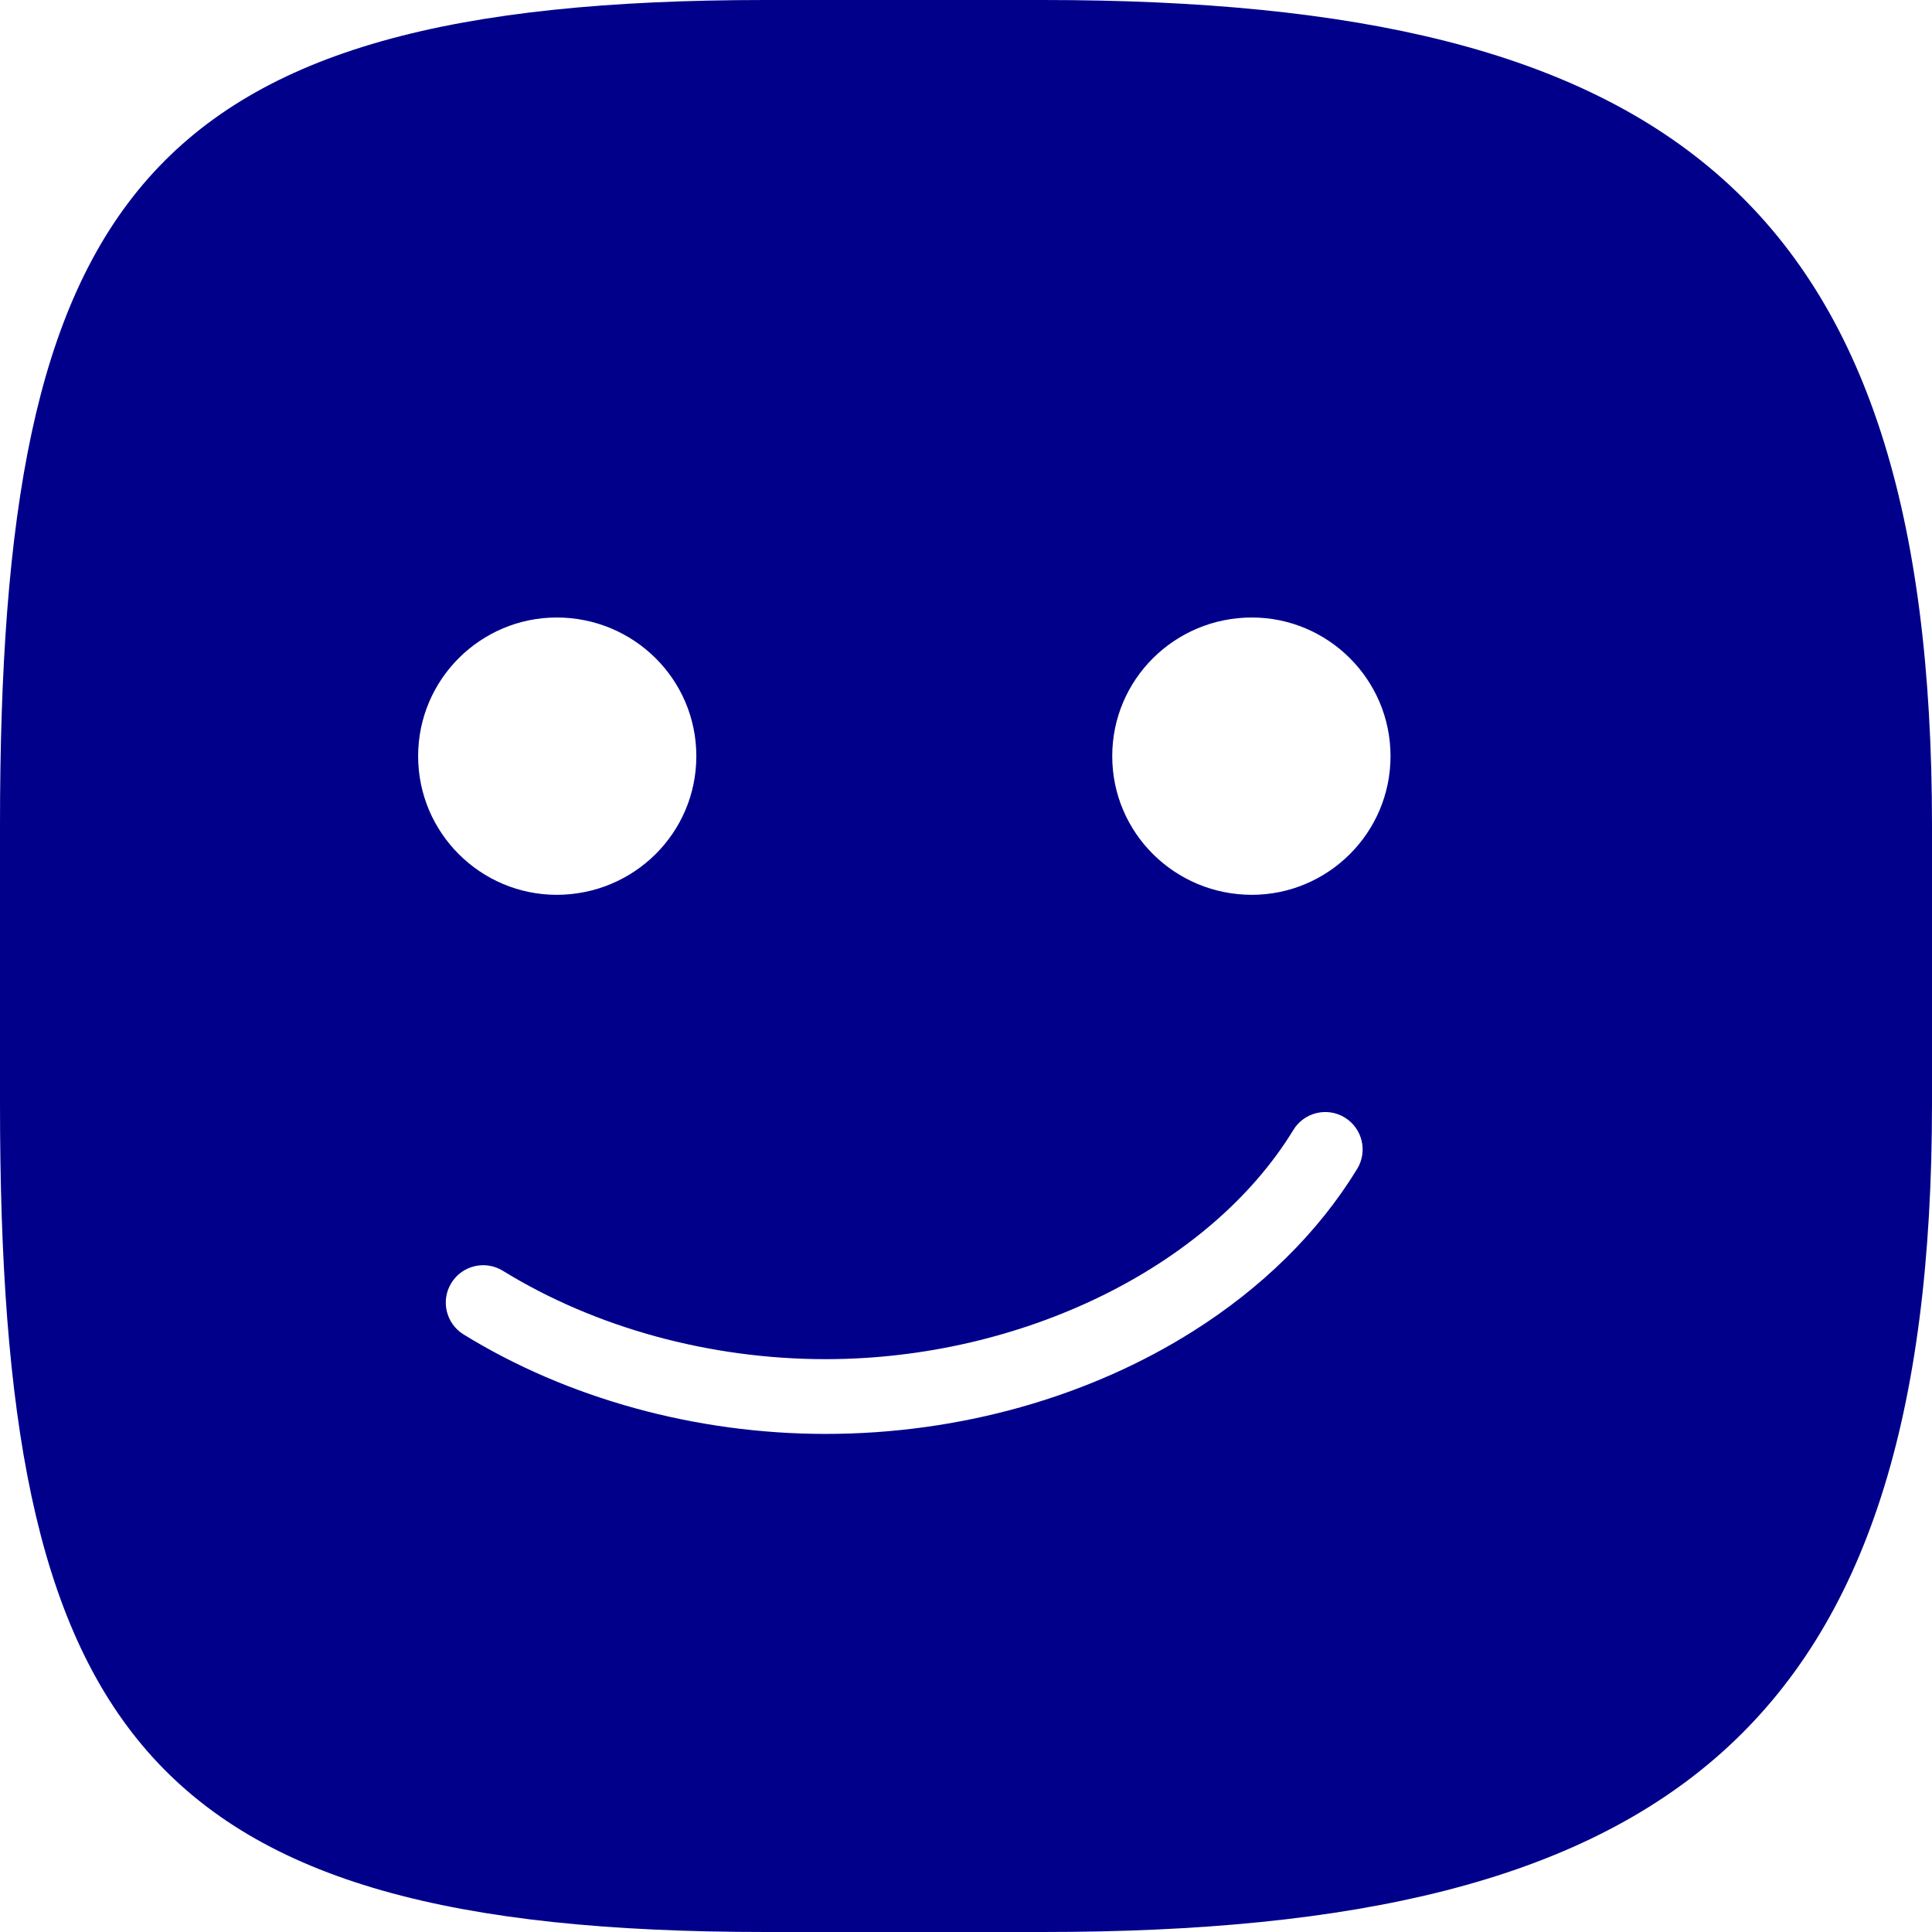 <?xml version="1.0" encoding="UTF-8" standalone="no"?>
<svg width="26px" height="26px" viewBox="0 0 26 26" version="1.1" xmlns="http://www.w3.org/2000/svg" xmlns:xlink="http://www.w3.org/1999/xlink" xmlns:sketch="http://www.bohemiancoding.com/sketch/ns">
    <!-- Generator: sketchtool 3.4.4 (395) - http://www.bohemiancoding.com/sketch -->
    <title>Fill 1 Copy</title>
    <desc>Created with sketchtool.</desc>
    <defs></defs>
    <g id="Reports---Independent-Reading" stroke="none" stroke-width="1" fill="none" fill-rule="evenodd" sketch:type="MSPage">
        <g id="Independent-Reading---Student-(Hide-Sidebar)" sketch:type="MSArtboardGroup" transform="translate(-701, -1140)" fill="darkblue">
            <g id="Body" sketch:type="MSLayerGroup" transform="translate(34, 121)">
                <g id="Table" transform="translate(0, 706)" sketch:type="MSShapeGroup">
                    <g id="Table-Data" transform="translate(10, 67)">
                        <g id="Faces" transform="translate(657, 0)">
                            <path d="M18.264,261.731 C17.737,262.594 16.974,263.336 16.056,263.915 C14.67,264.791 12.929,265.297 11.11,265.297 C9.37,265.297 7.64,264.822 6.238,263.958 C6.002,263.812 5.928,263.502 6.074,263.266 C6.22,263.029 6.53,262.956 6.766,263.101 C8.012,263.868 9.554,264.291 11.11,264.291 C13.749,264.291 16.279,263.051 17.405,261.207 C17.55,260.969 17.86,260.894 18.097,261.039 C18.334,261.184 18.409,261.494 18.264,261.731 M5.627,256.176 C5.627,255.141 6.47,254.31 7.492,254.31 C8.528,254.31 9.371,255.141 9.371,256.176 C9.371,257.211 8.528,258.042 7.492,258.042 C6.47,258.042 5.627,257.211 5.627,256.176 M16.847,254.31 C17.869,254.31 18.713,255.141 18.713,256.176 C18.713,257.211 17.869,258.042 16.847,258.042 C15.812,258.042 14.968,257.211 14.968,256.176 C14.968,255.141 15.812,254.31 16.847,254.31 M14.035,246 L10.304,246 C1.882,246 0,248.7 0,257.109 L0,260.853 C0,269.262 1.882,272 10.304,272 L14.035,272 C22.457,272 26,269.262 26,260.853 L26,257.109 C26,248.7 22.457,246 14.035,246" id="Fill-1-Copy"></path>
                        </g>
                    </g>
                </g>
            </g>
        </g>
    </g>
</svg>
